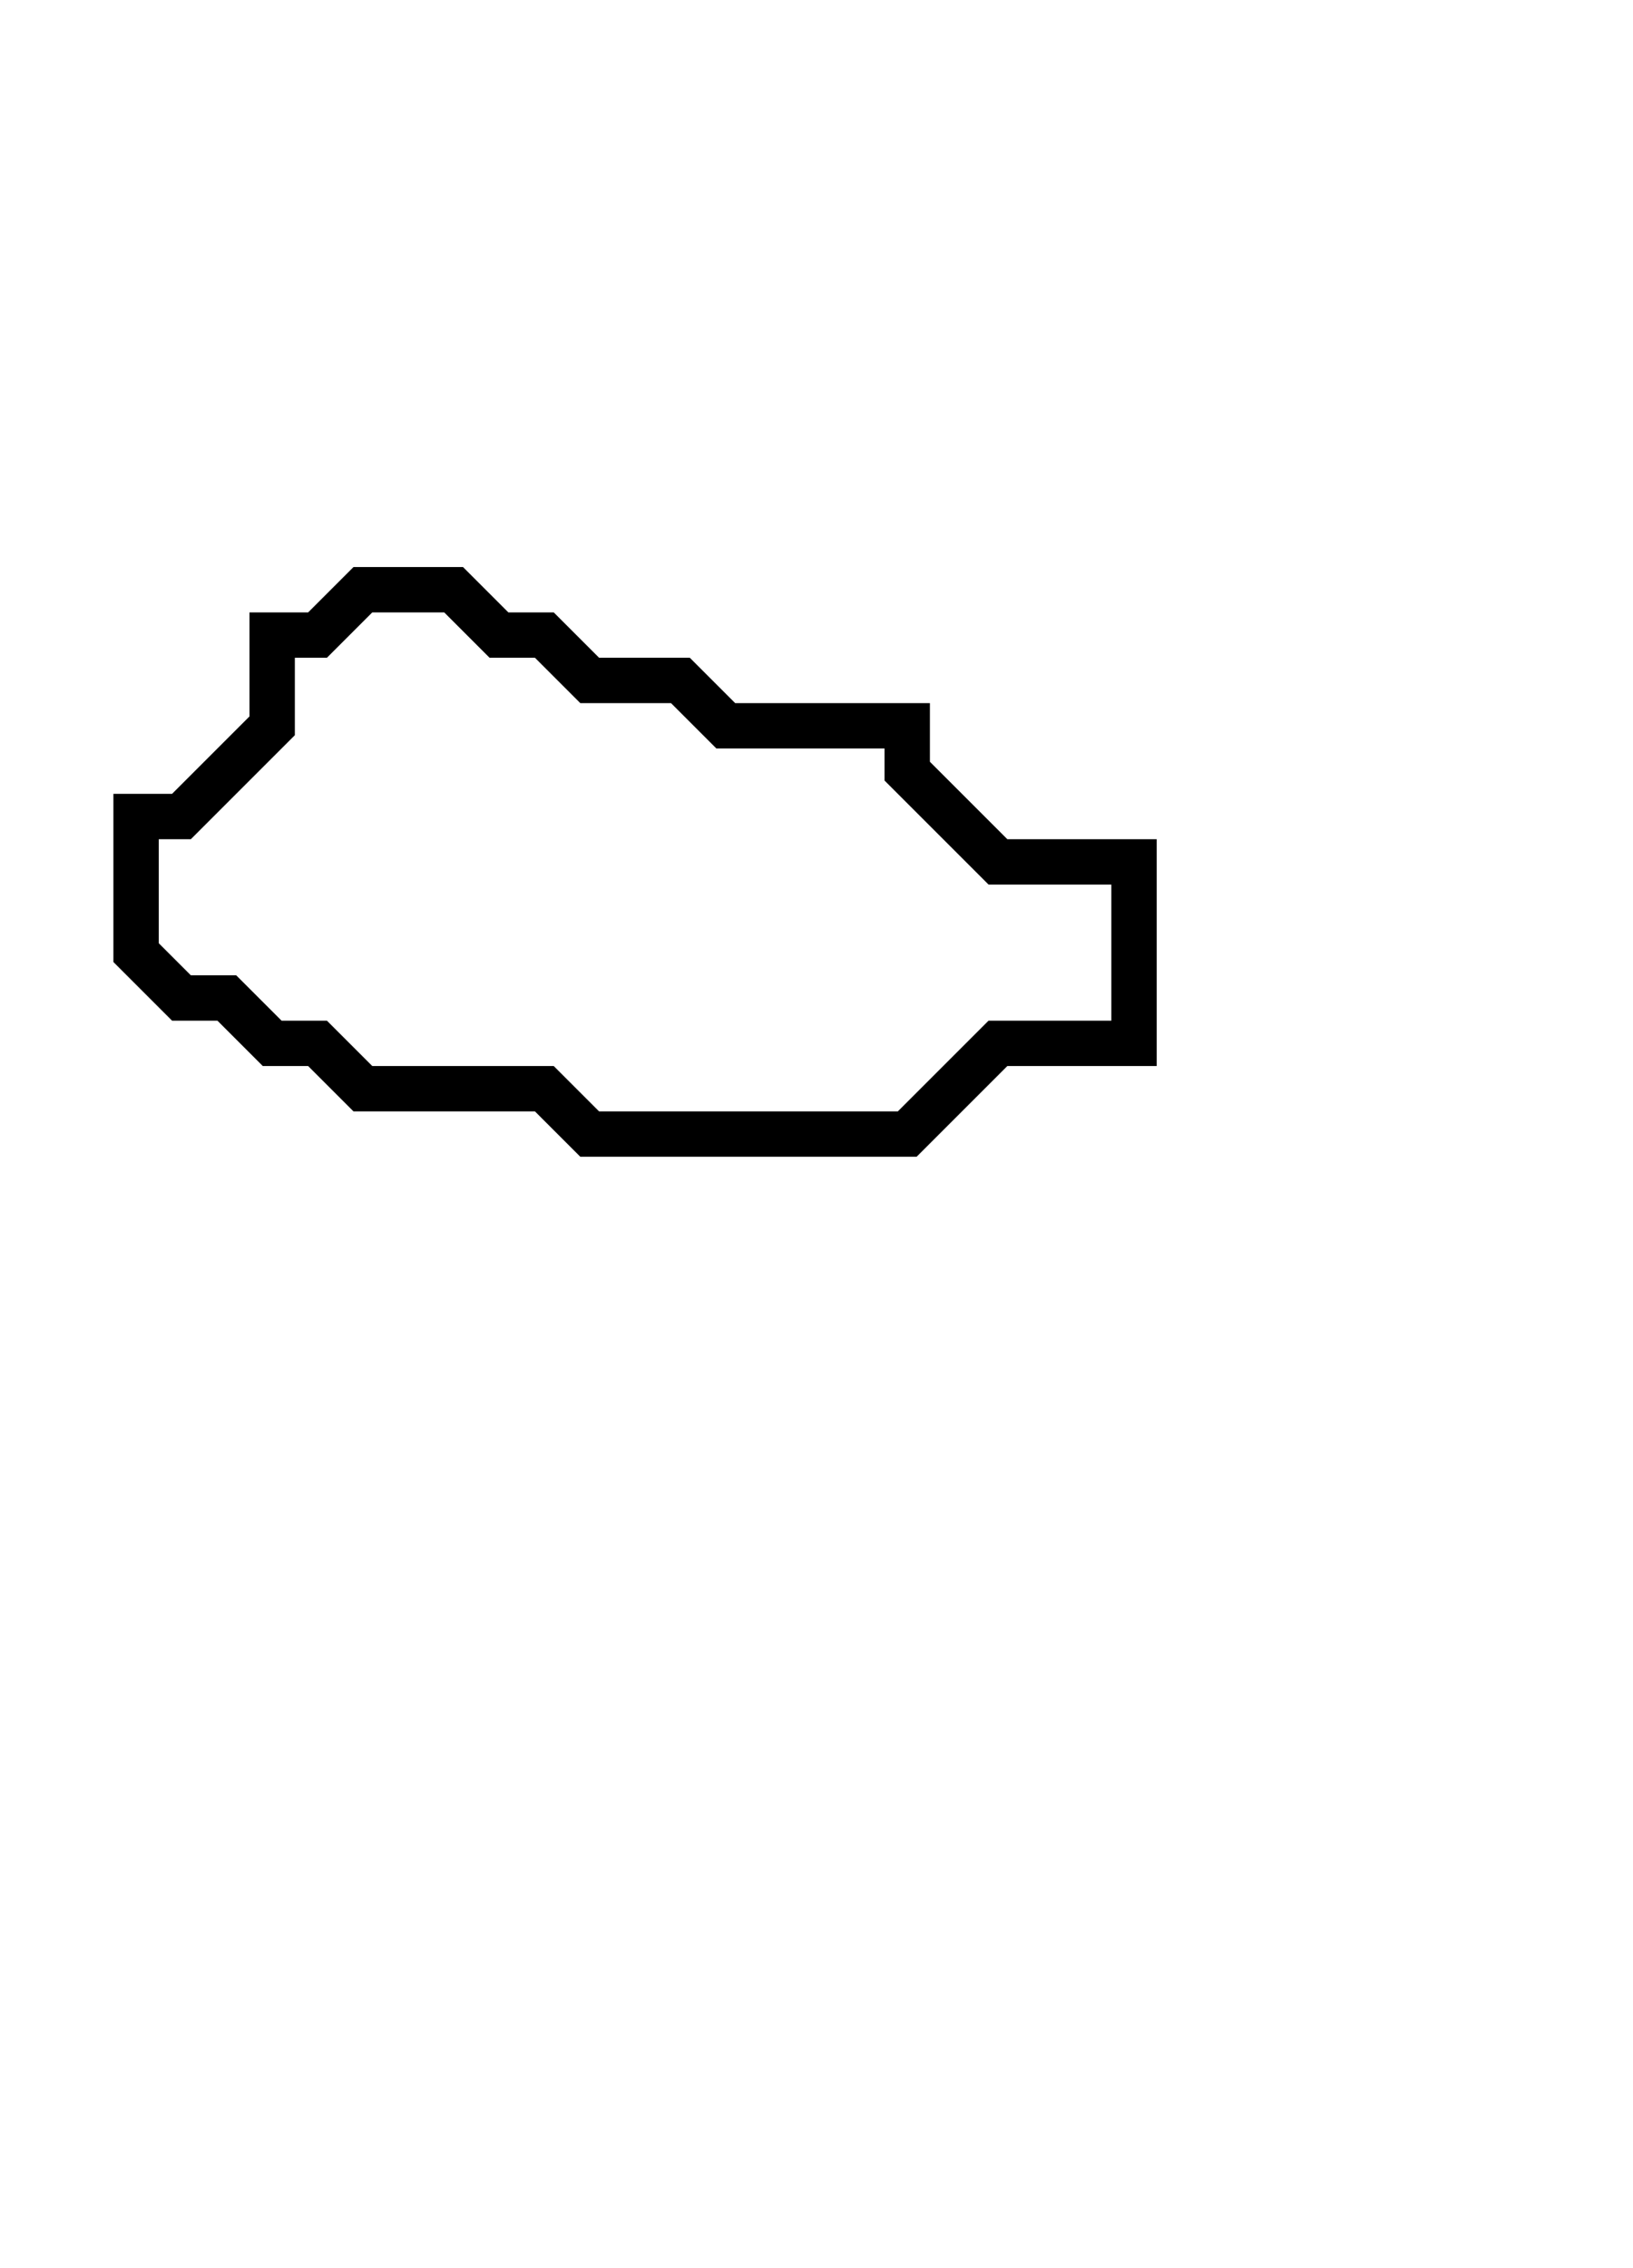 <svg xmlns="http://www.w3.org/2000/svg" width="36" height="50">
  <path d="M 8,13 L 7,14 L 6,14 L 6,16 L 4,18 L 3,18 L 3,21 L 4,22 L 5,22 L 6,23 L 7,23 L 8,24 L 12,24 L 13,25 L 20,25 L 22,23 L 25,23 L 25,19 L 22,19 L 20,17 L 20,16 L 16,16 L 15,15 L 13,15 L 12,14 L 11,14 L 10,13 Z" fill="none" stroke="black" stroke-width="1"/>
</svg>